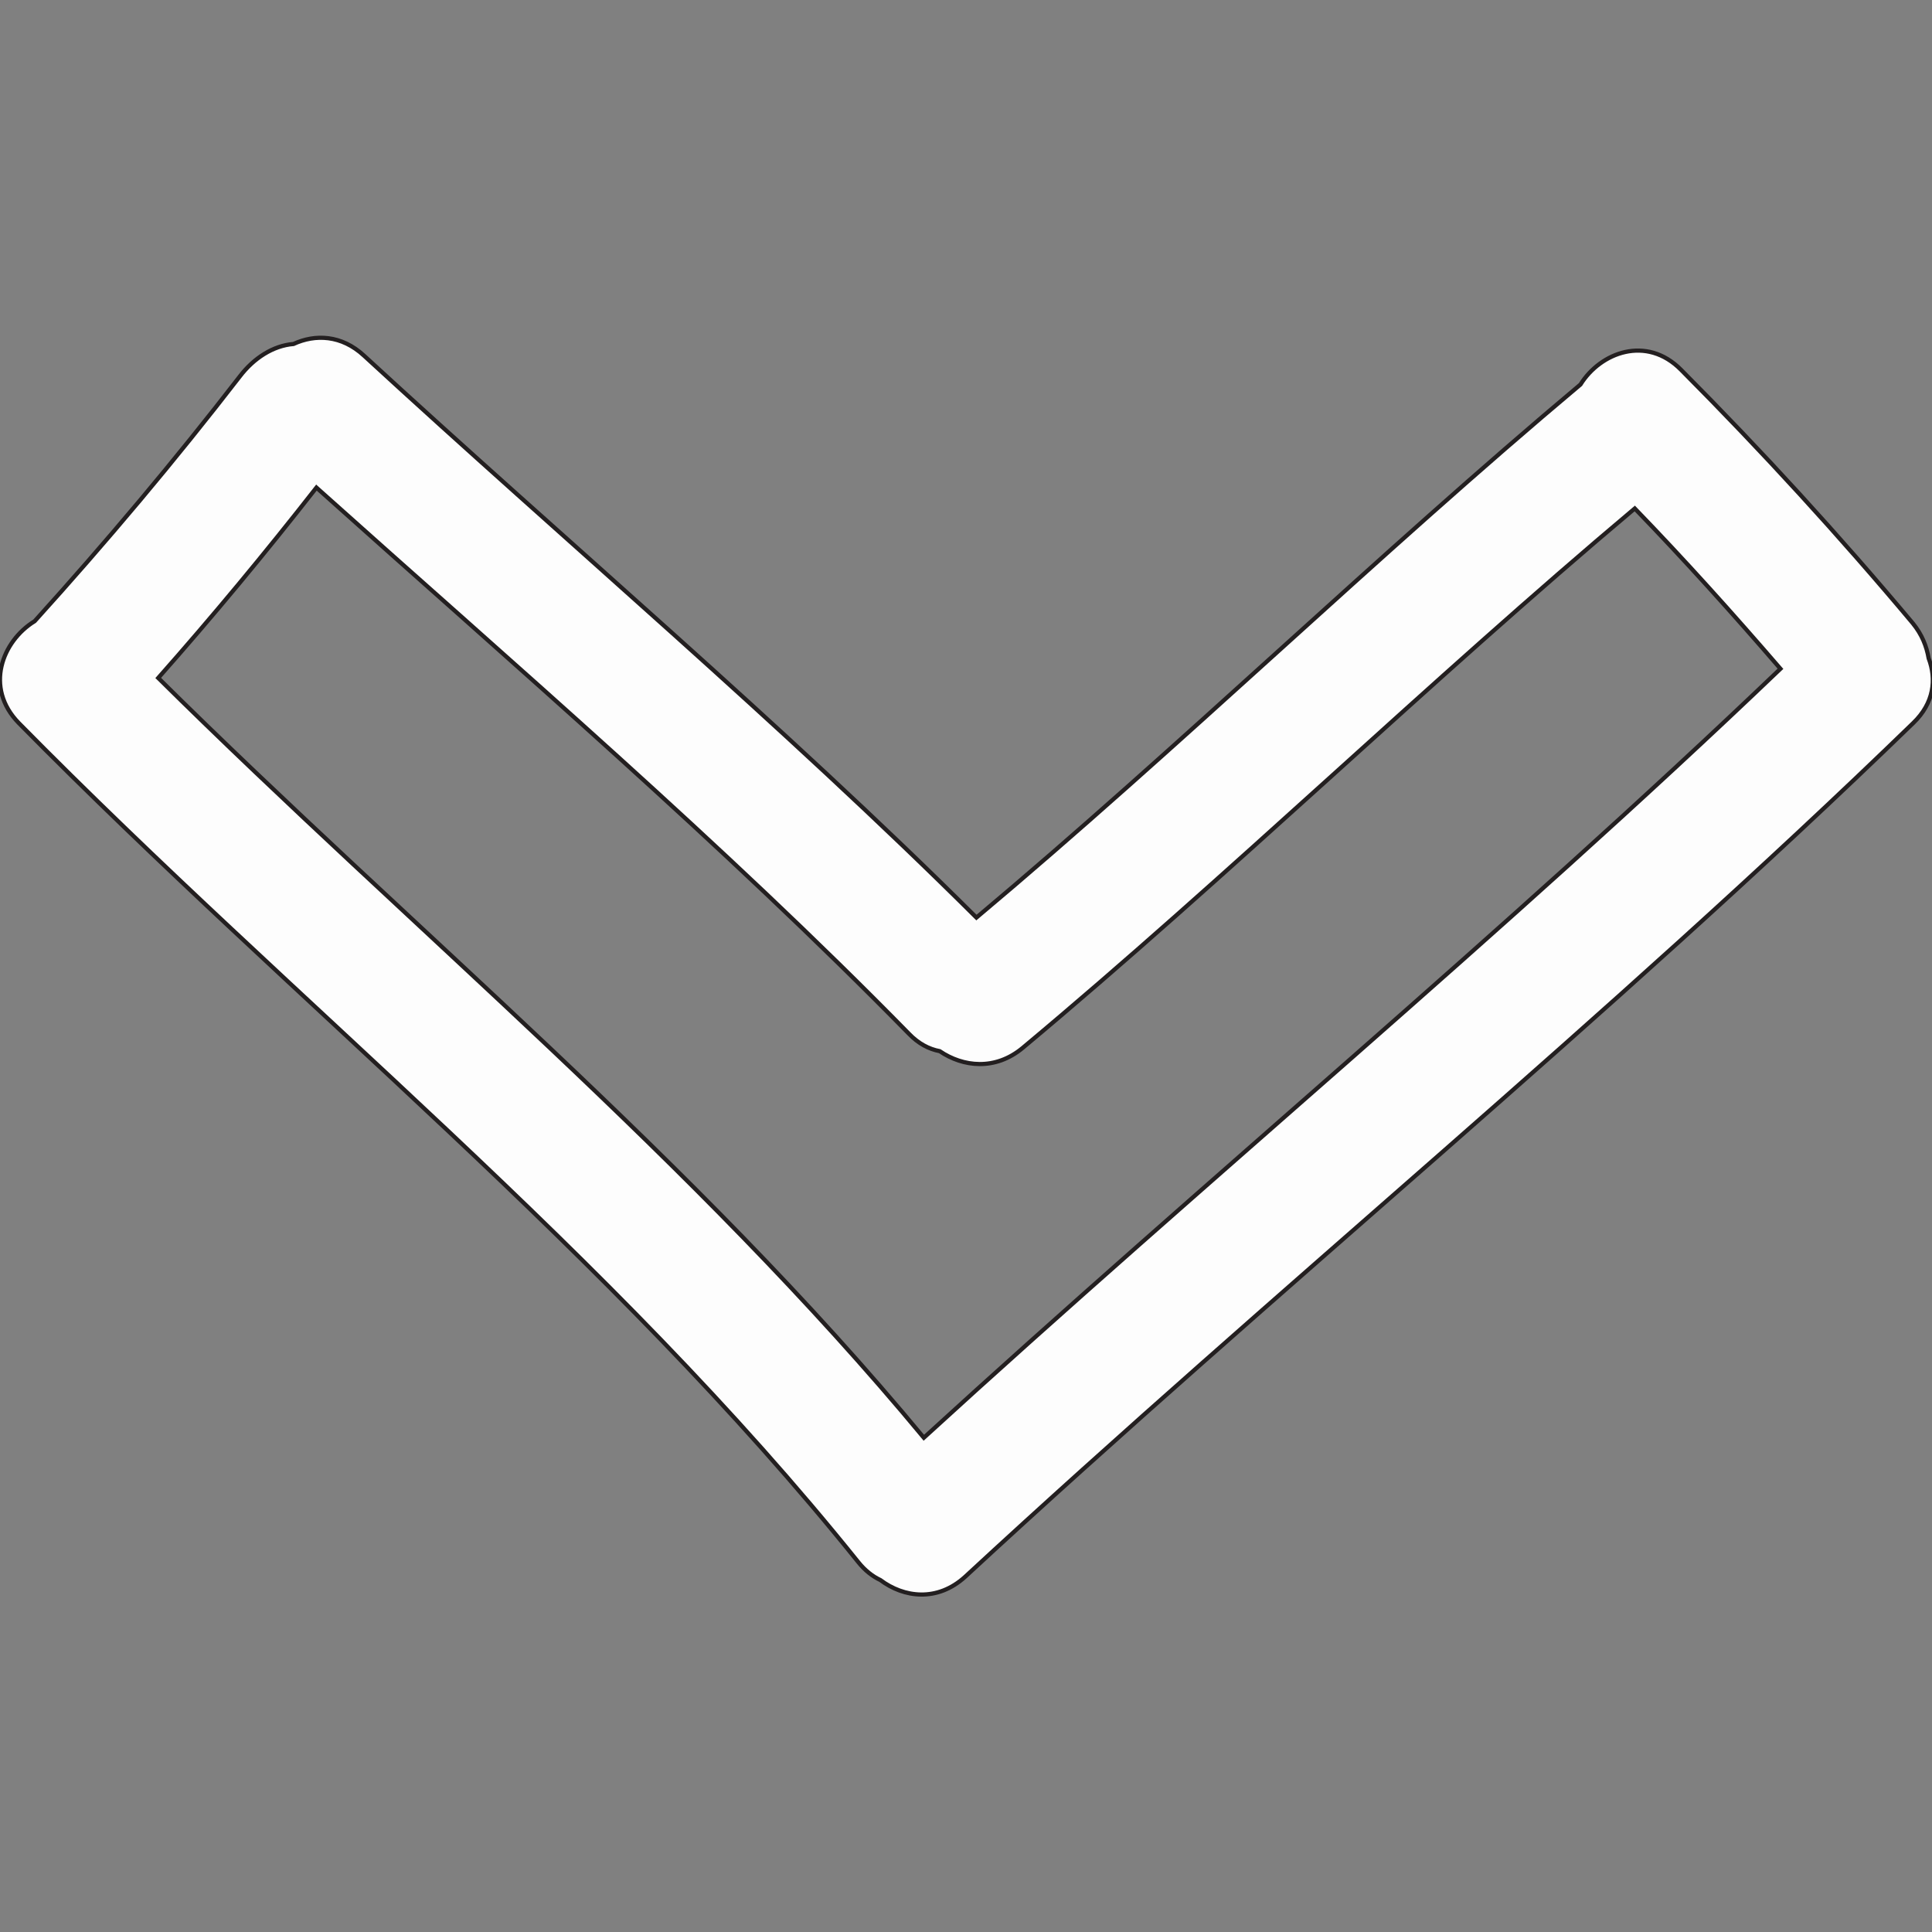 <?xml version="1.0" encoding="utf-8"?>
<!-- Generator: Adobe Illustrator 25.0.0, SVG Export Plug-In . SVG Version: 6.00 Build 0)  -->
<svg version="1.1" id="Capa_1" xmlns="http://www.w3.org/2000/svg" xmlns:xlink="http://www.w3.org/1999/xlink" x="0px" y="0px"
	 viewBox="0 0 462.8 462.8" style="enable-background:new 0 0 462.8 462.8;" xml:space="preserve">
<rect x="0" y="0" width="462.8" height="462.8" fill="#808080" stroke="none"/>
<style type="text/css">
	.st0{fill:#FDFDFD;stroke:#231F20;stroke-miterlimit:10;}
</style>
<g>
	<g>
		<path class="st0" d="M458.2,149.3c-17.6-21-36.1-41.2-55.5-60.7c-8.3-8.4-19.3-4.2-24.1,3.5c-48.4,40.6-96.3,87.1-144.7,127.7
			c-46.3-46.1-98.7-90.4-146.7-134.6c-5.4-5-11.7-5.2-16.9-2.8c-4.9,0.4-9.5,3.4-12.8,7.7c-15.6,20.2-32.1,39.8-49.2,58.7
			c-7.8,4.8-12.1,15.9-3.8,24.4C71,240.7,146,300,205.6,374.2c1.6,2,3.4,3.4,5.3,4.3c5.6,4.2,13.6,5.3,20.3-0.8
			c74.8-69.2,153.9-133.5,227.1-204.5c5-4.8,5.6-10.5,3.7-15.5C461.5,154.8,460.4,152,458.2,149.3z M221.3,344.4
			c-55.1-66.5-122.2-121.4-183.4-182c13.1-14.8,25.7-30,37.9-45.6c47.1,42.2,97.6,85.6,141.9,130.8c2.3,2.4,4.8,3.7,7.4,4.2
			c5.6,3.8,13.3,4.7,19.9-0.8c49.1-41,97.6-88,146.6-129.2c12,12.4,23.6,25.3,34.9,38.4C360,223.8,289.1,282.4,221.3,344.4z"/>
	</g>
</g>
</svg>

